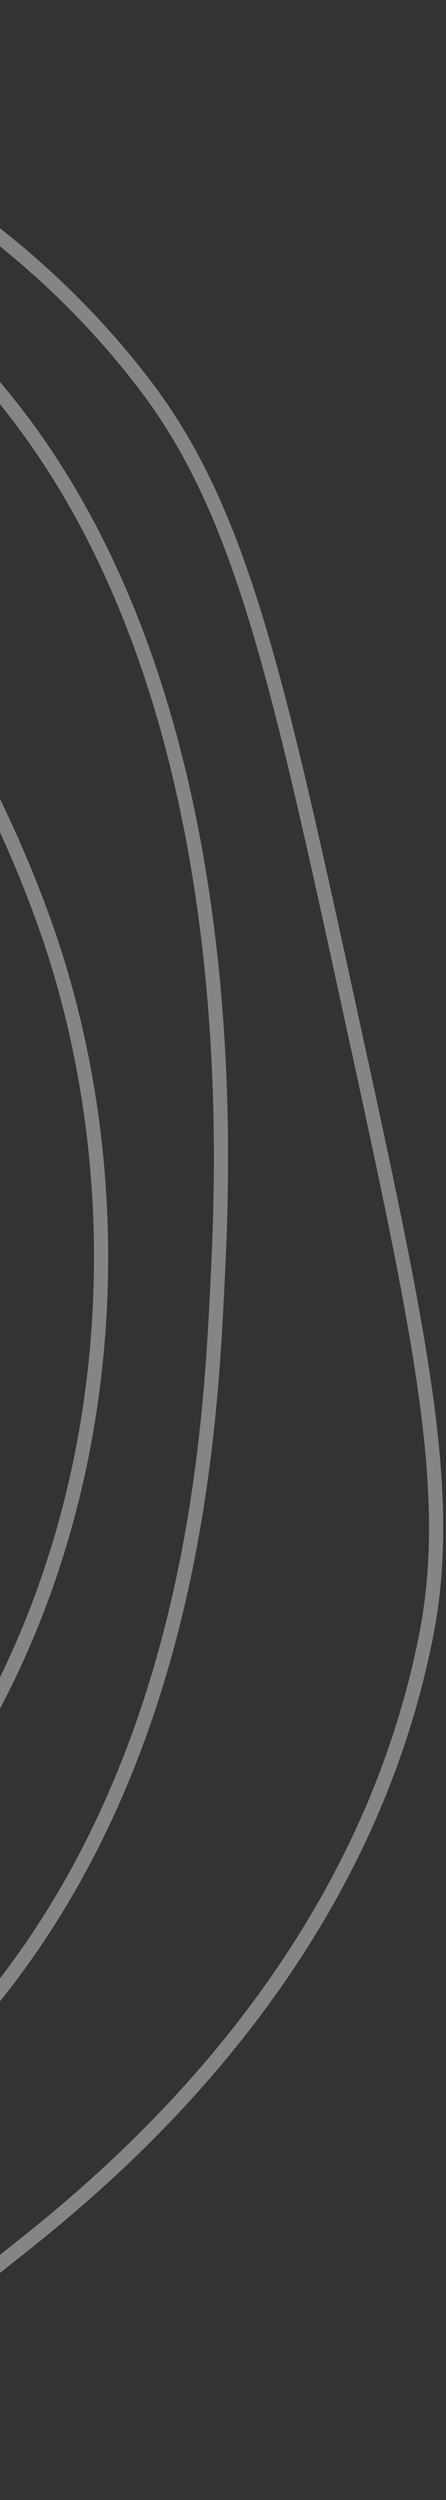 <svg width="63" height="353" viewBox="0 0 63 353" fill="none" xmlns="http://www.w3.org/2000/svg">
<rect x="0" y="0" width="63" height="353" fill="#333333" stroke="none"/>
<path d="M-82.053 192.238C-86.213 186.416 -92.084 183.332 -97.003 184.168C-105.969 185.692 -110.608 200.028 -107.077 209.302C-102.643 220.948 -85.196 224.96 -74.198 220.257C-58.363 213.487 -53.476 187.609 -62.957 173.278C-74.018 156.563 -103.816 156.789 -121.373 170.682C-137.366 183.334 -143.691 207.701 -133.523 225.316C-121.252 246.569 -91.429 246.808 -73.793 240.212C-47.122 230.24 -33.074 198.936 -37.539 171.439C-41.585 146.535 -60.926 124.08 -83.525 119.967C-124.59 112.496 -173.71 166.075 -163.262 210.966C-157.391 236.187 -134.717 253.666 -114.165 260.576C-112.001 261.302 -73.887 273.426 -43.194 249.591C-10.449 224.163 -15.146 180.316 -16.342 169.139C-17.417 159.1 -21.516 120.849 -53.555 100.565C-92.355 76.003 -138.317 99.197 -144.359 102.367C-184.762 123.563 -215.592 175.59 -200.118 228.325C-187.313 271.963 -146.766 302.579 -103.811 304.495C-59.323 306.478 -29.468 276.904 -22.41 269.916C14.723 233.136 21.389 177.616 7.748 134.669C5.074 126.25 -16.351 61.998 -69.215 52.33C-102.919 46.166 -131.069 65.544 -154.755 81.847C-175.138 95.876 -208.083 118.555 -220.077 162.75C-235.605 219.982 -203.323 266.57 -199.377 272.07C-191.286 283.345 -164.125 317.385 -115.339 325C-109.245 325.951 -62.904 332.444 -22.235 302.525C26.66 266.554 29.553 205.763 30.762 180.352C31.754 159.495 36.037 69.483 -25.417 33.946C-77.2 4 -139.716 33.514 -157.488 41.902C-172.984 49.22 -212.123 68.394 -235.723 113.748C-239.139 120.315 -268.946 179.987 -241.567 244.451C-224.351 284.984 -193.828 305.506 -175.593 317.767C-155.045 331.582 -114.791 358.648 -64.264 350.479C-32.327 345.317 -11.1 328.471 1.709 318.305C13.799 308.712 50.746 279.39 60.229 230.756C64.183 210.474 59.296 188.018 49.518 143.1C39.276 96.038 34.151 72.507 20.744 54.732C-9.079 15.208 -56.037 6.276 -65.65 4.444C-130.699 -7.932 -182.146 27.752 -197.392 39.742" stroke="white" stroke-opacity="0.4" stroke-width="2" stroke-miterlimit="10"/>
</svg>
